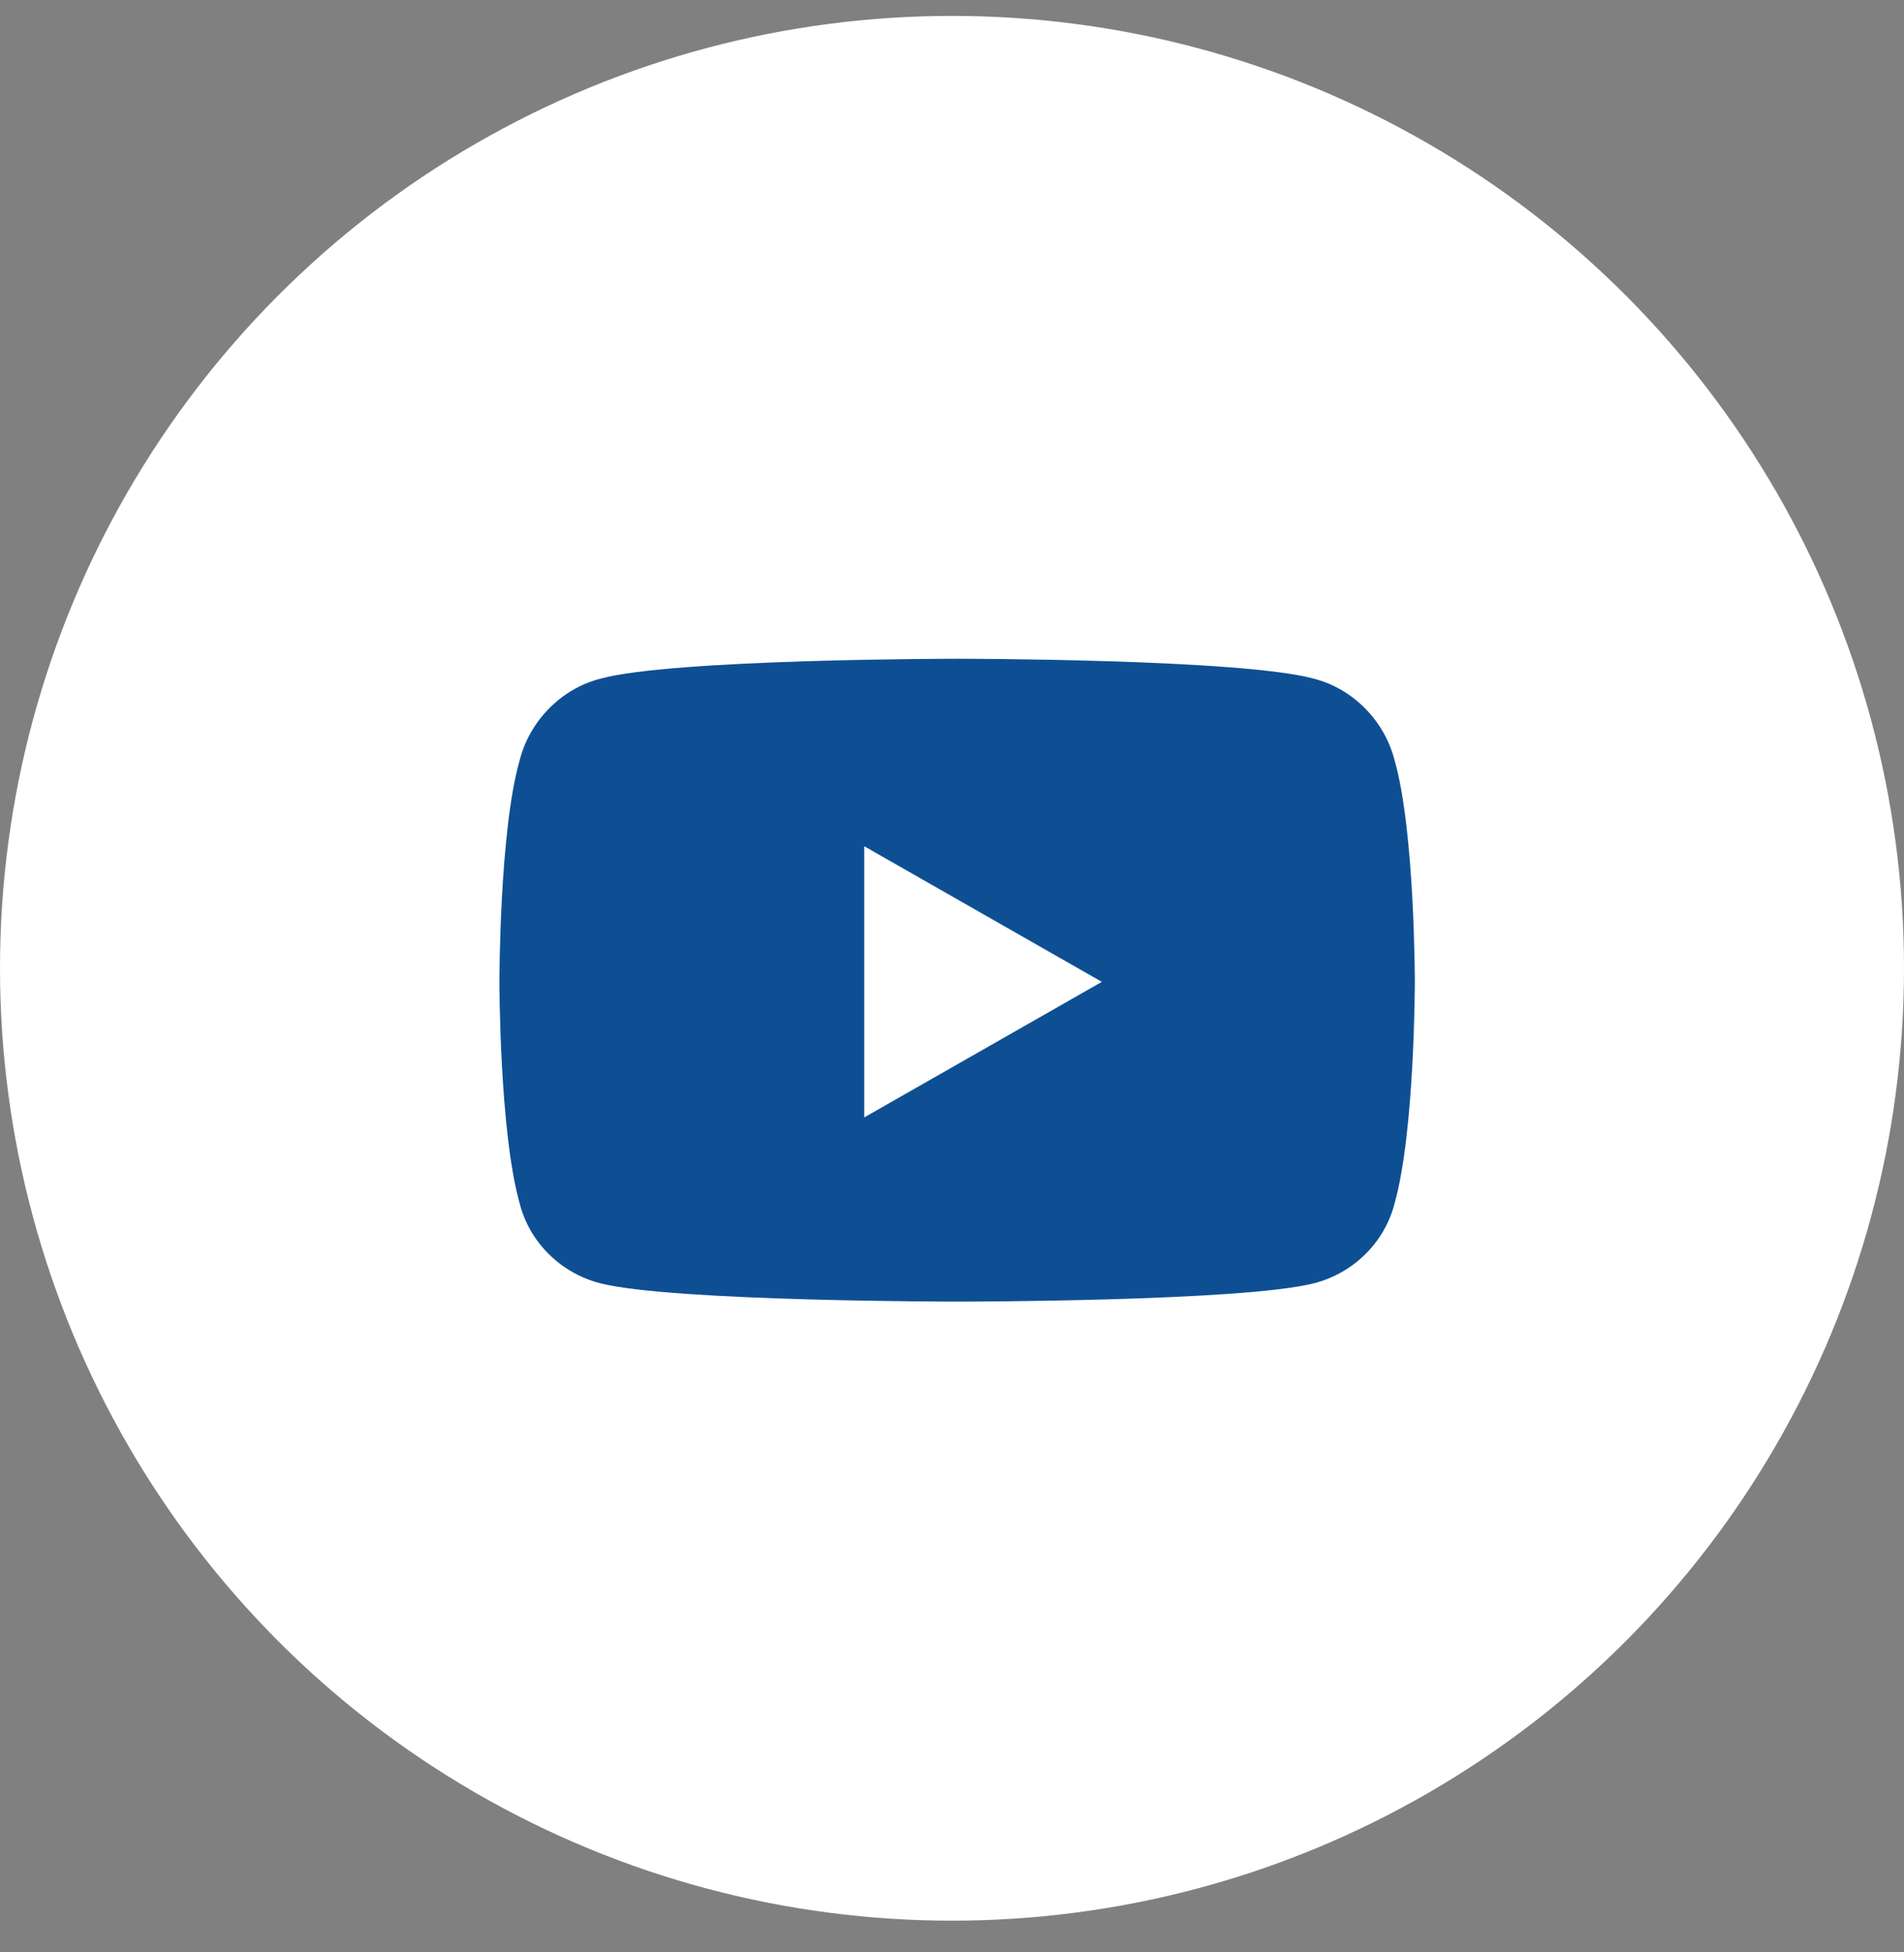 <svg width="40" height="41" viewBox="0 0 40 41" fill="none" xmlns="http://www.w3.org/2000/svg">
<rect x="0" y="0" width="40" height="41" fill="#808080" stroke="none"/>
<g clipPath="url(#clip0_97_1201)">
<circle cx="20" cy="20.334" r="20" fill="white"/>
<path d="M29.301 15.978C29.723 17.455 29.723 20.619 29.723 20.619C29.723 20.619 29.723 23.748 29.301 25.259C29.09 26.103 28.422 26.736 27.613 26.947C26.102 27.334 20.125 27.334 20.125 27.334C20.125 27.334 14.113 27.334 12.602 26.947C11.793 26.736 11.125 26.103 10.914 25.259C10.492 23.748 10.492 20.619 10.492 20.619C10.492 20.619 10.492 17.455 10.914 15.978C11.125 15.134 11.793 14.466 12.602 14.255C14.113 13.834 20.125 13.834 20.125 13.834C20.125 13.834 26.102 13.834 27.613 14.255C28.422 14.466 29.09 15.134 29.301 15.978ZM18.156 23.466L23.148 20.619L18.156 17.771V23.466Z" fill="#0E4F94"/>
</g>
<defs>
<clipPath id="clip0_97_1201">
<rect width="40" height="40" fill="white" transform="translate(0 0.333)"/>
</clipPath>
</defs>
</svg>

